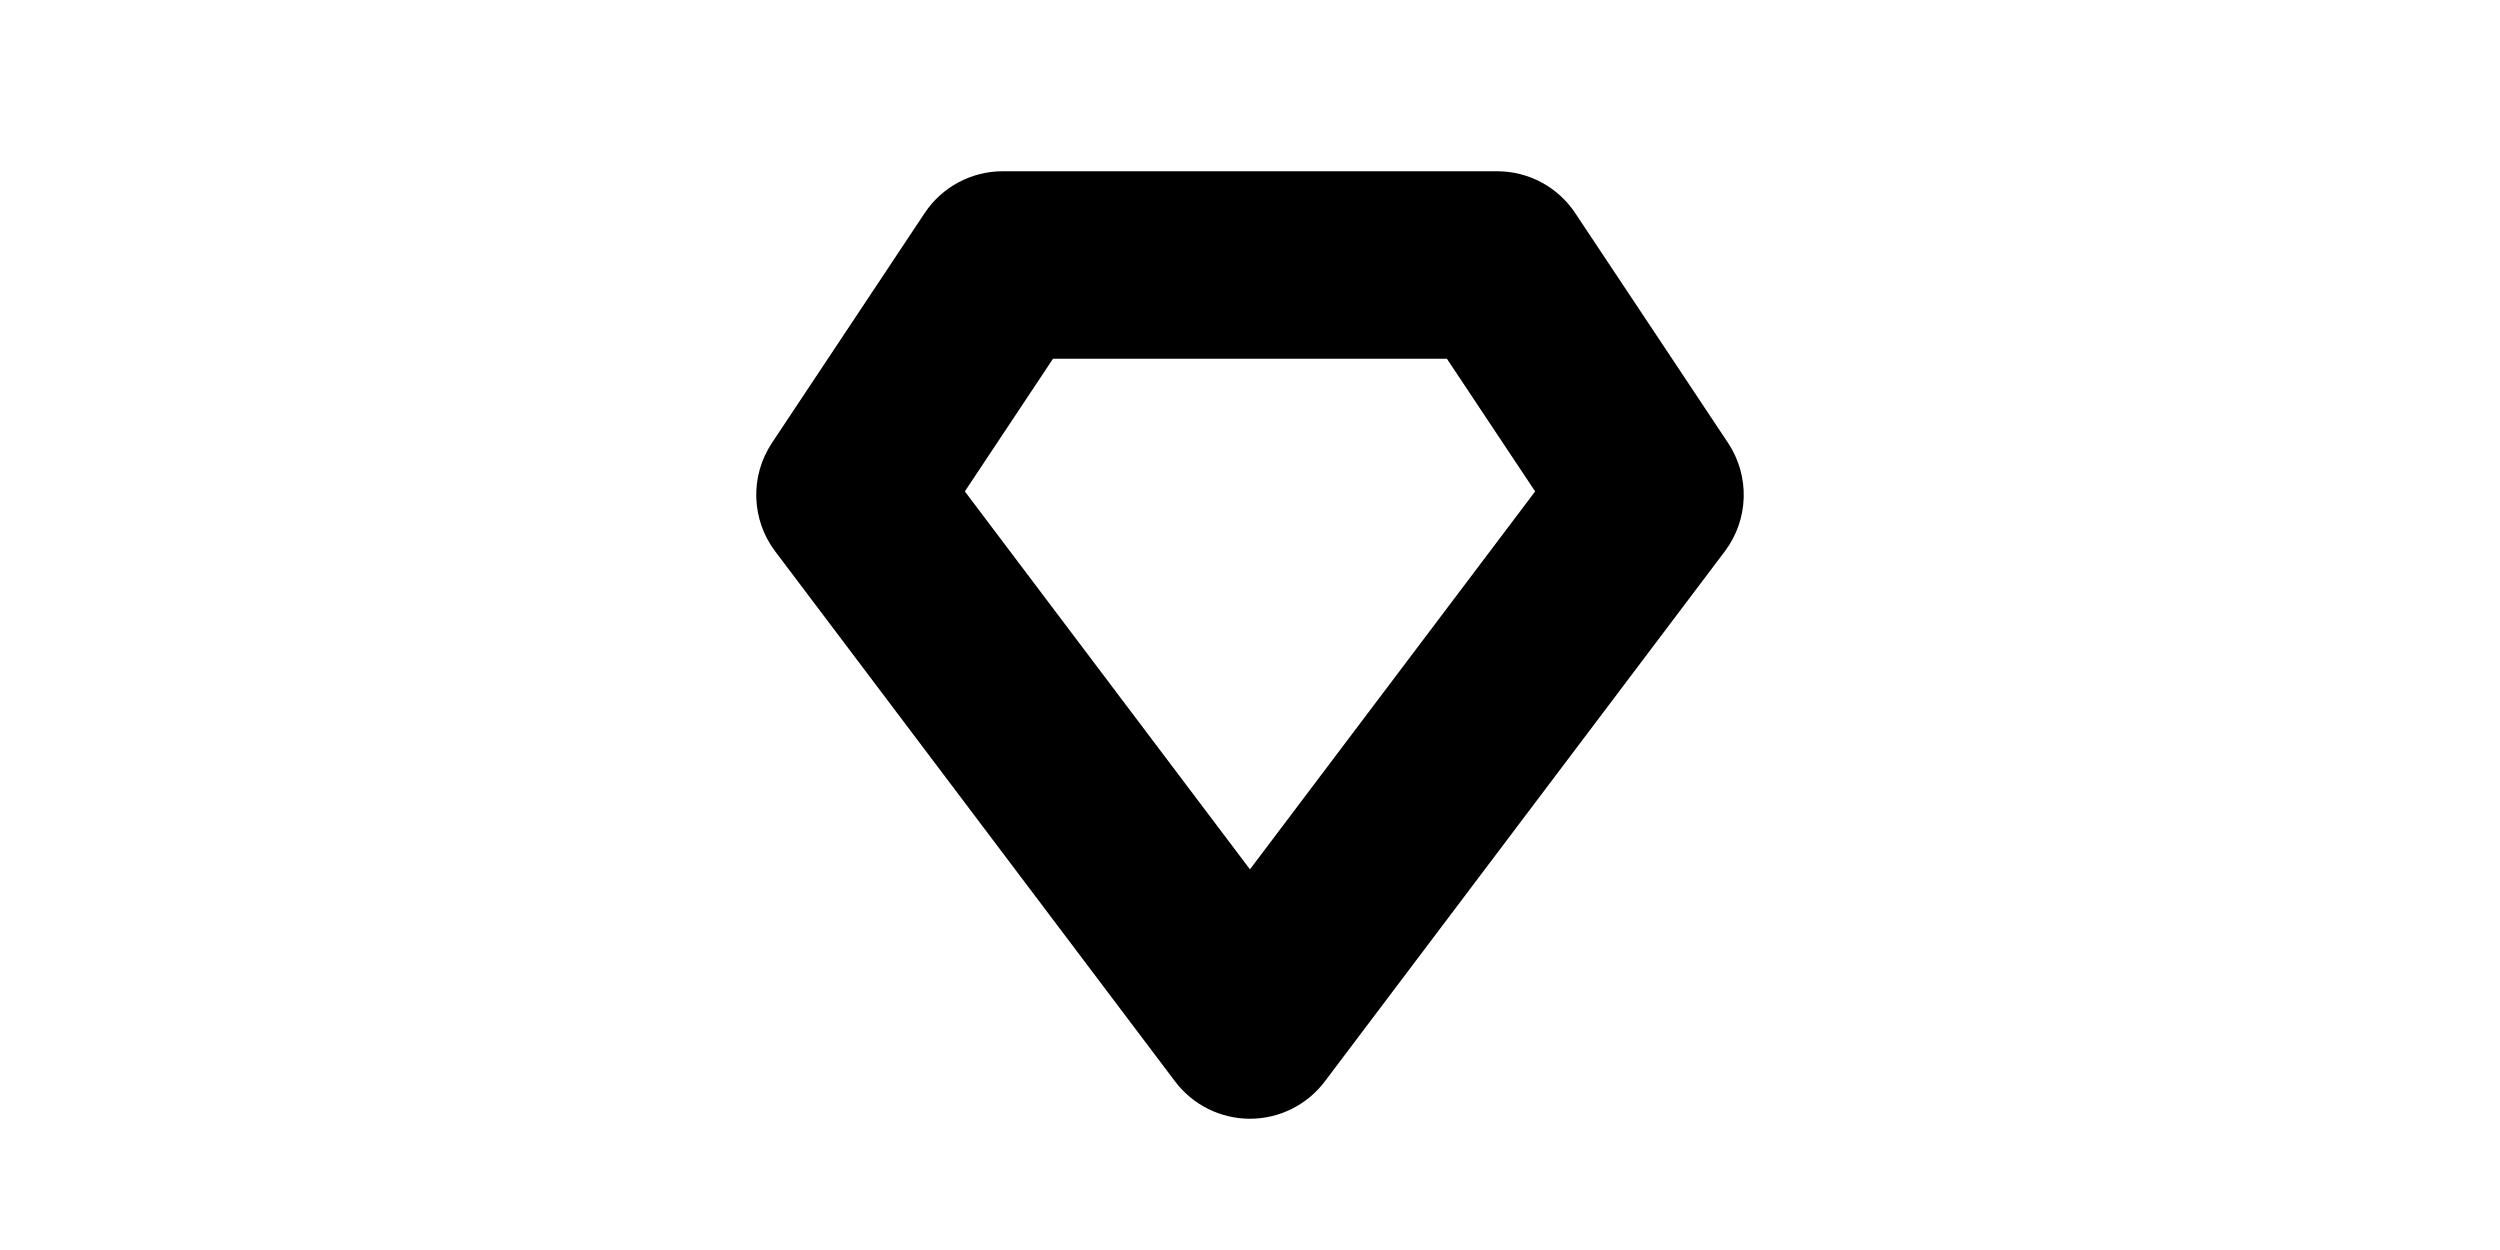 <svg width="1000" height="500" viewBox="0 0 1000 500" fill="none" xmlns="http://www.w3.org/2000/svg">
<g id="F191B&#9;KIWEN">
<rect width="1000" height="500" fill="white"/>
<path id="Polygon 2 (Stroke)" fill-rule="evenodd" clip-rule="evenodd" d="M499.975 447.5C488.209 447.499 477.126 441.977 470.041 432.584L310.063 220.525C300.477 207.818 299.957 190.444 308.766 177.187L369.858 85.246C376.809 74.786 388.533 68.5 401.092 68.5L598.863 68.5C611.417 68.5 623.138 74.782 630.089 85.236L691.226 177.176C700.044 190.436 699.525 207.818 689.934 220.529L529.911 432.588C522.824 441.98 511.74 447.501 499.975 447.5ZM614.055 196.57L578.765 143.5L421.198 143.5L385.937 196.566L499.981 347.739L614.055 196.57Z" fill="black"/>
</g>
</svg>
